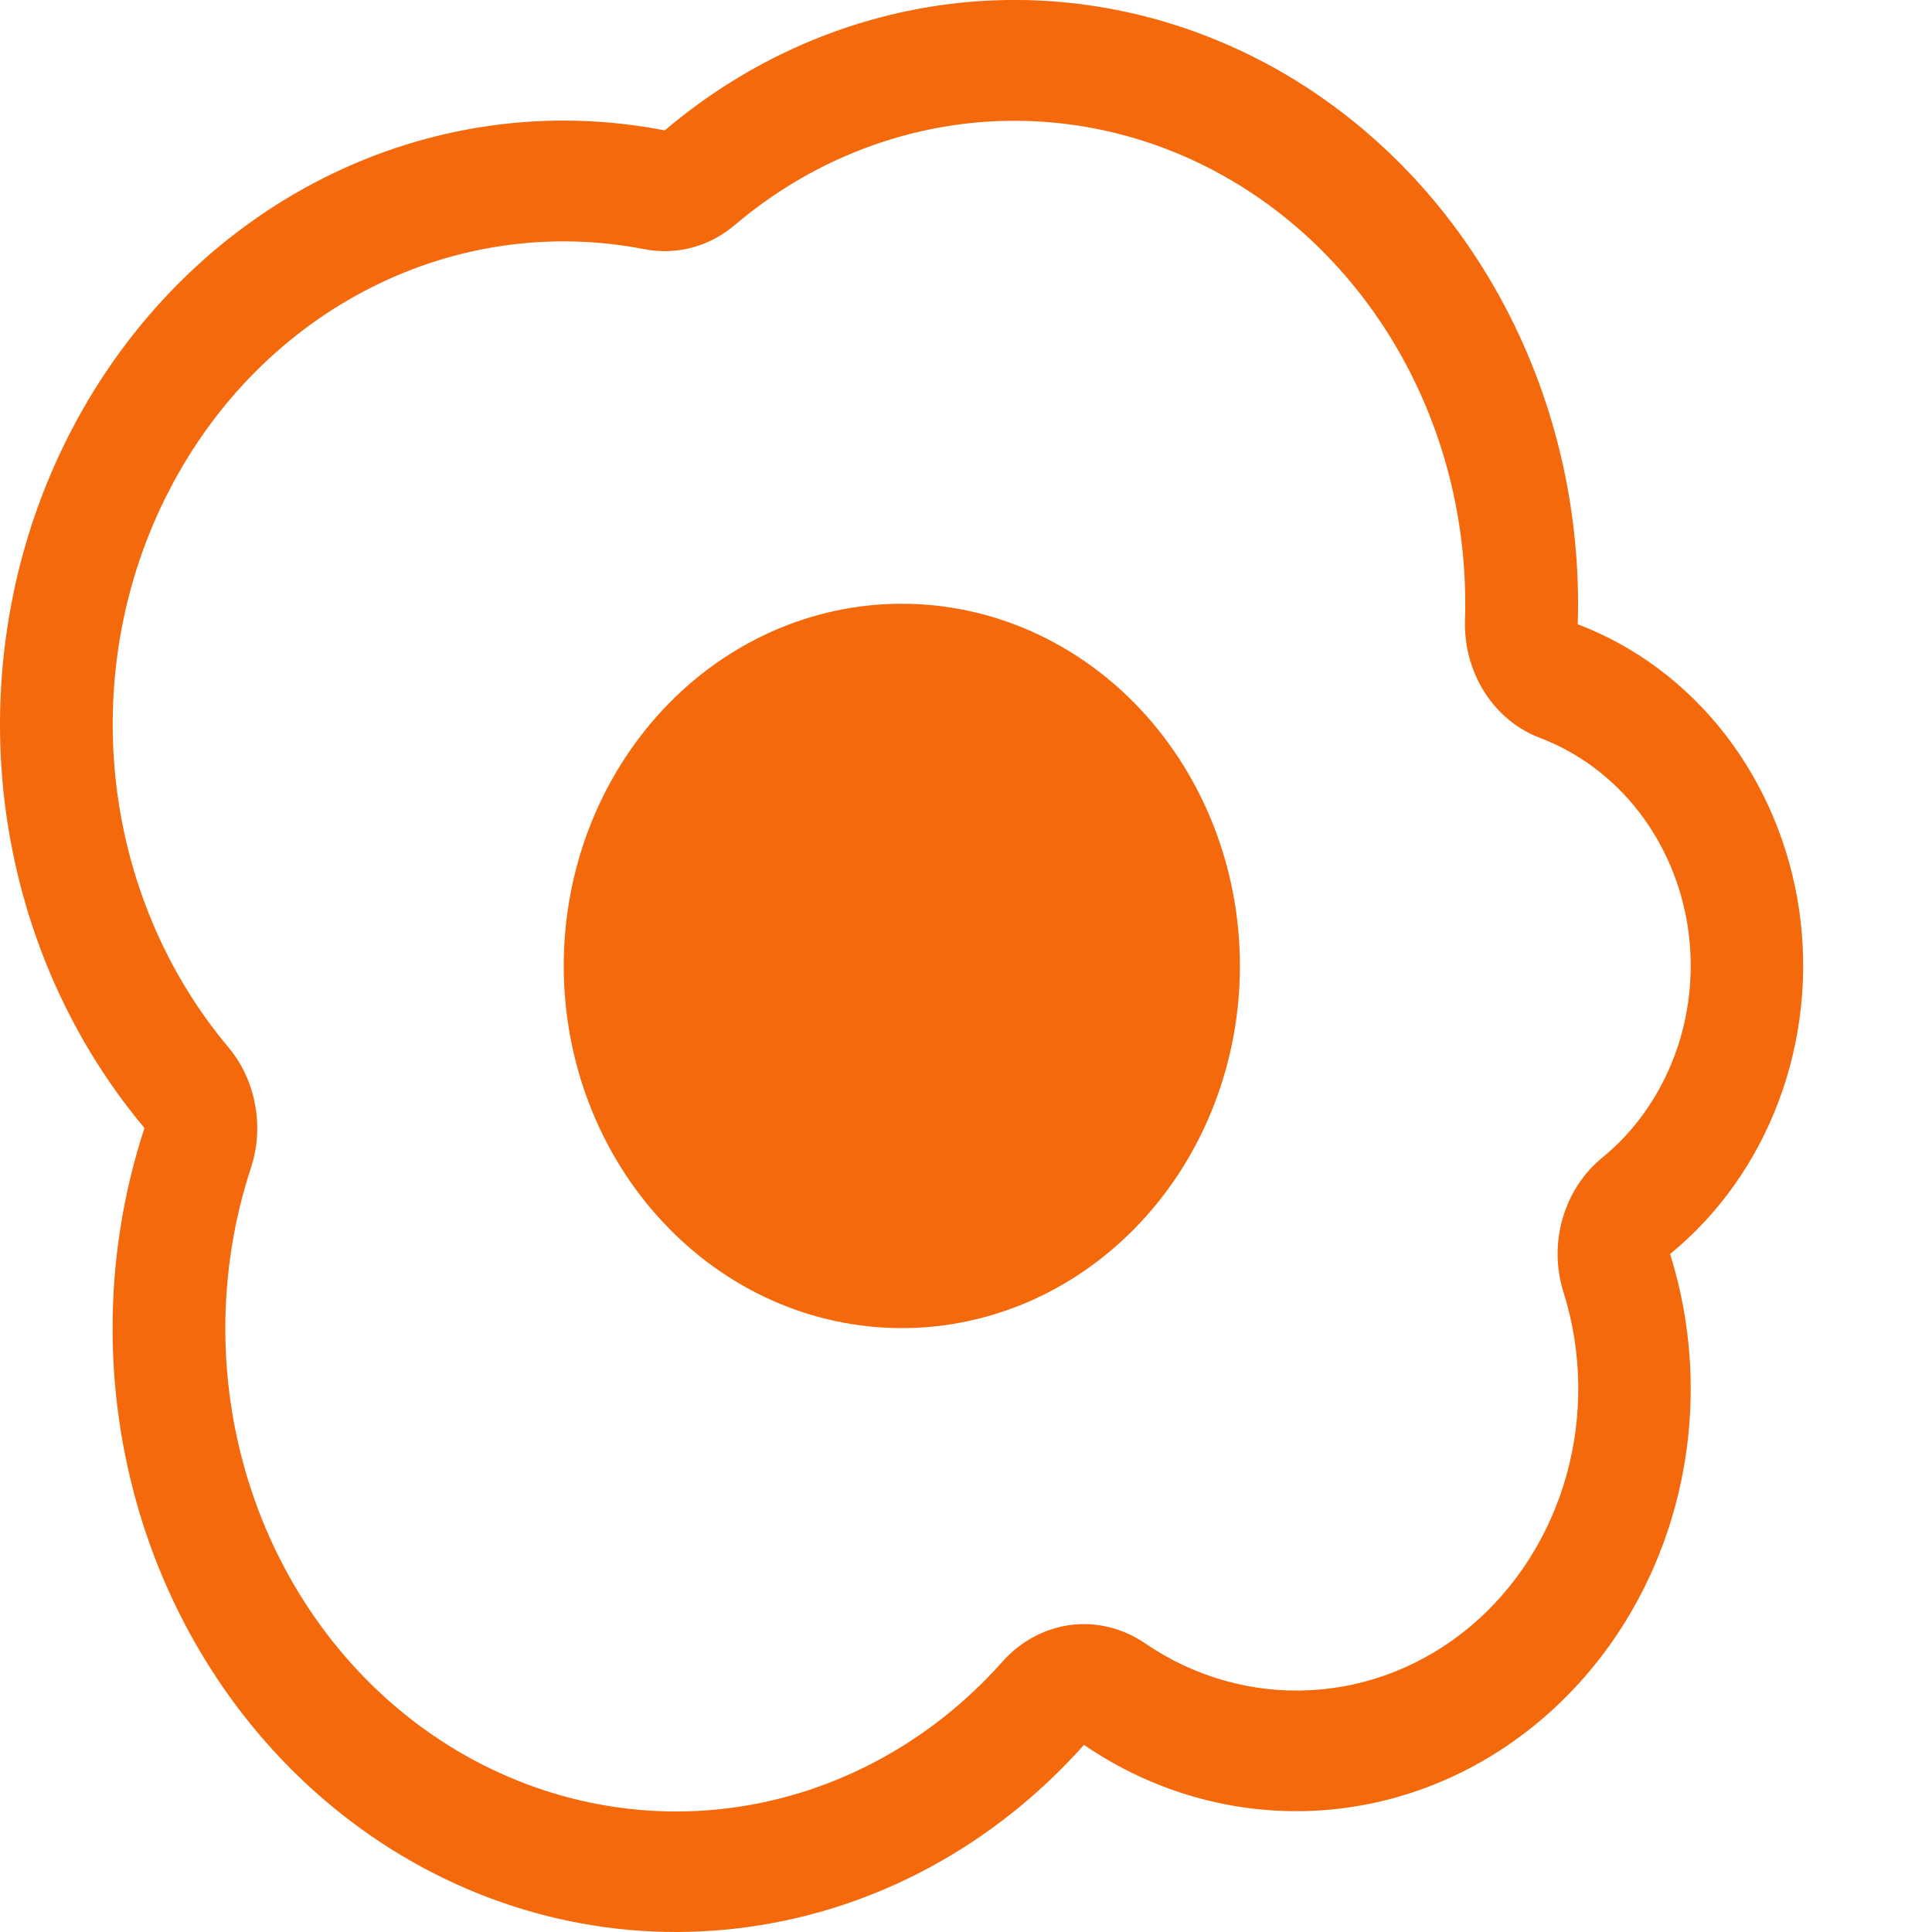 <svg width="14" height="14" viewBox="0 0 14 14" fill="none" xmlns="http://www.w3.org/2000/svg">
<path d="M6.535 9.624C7.185 9.624 7.808 9.348 8.267 8.855C8.727 8.363 8.985 7.695 8.985 6.999C8.985 6.303 8.727 5.636 8.267 5.143C7.808 4.651 7.185 4.375 6.535 4.375C5.885 4.375 5.262 4.651 4.803 5.143C4.343 5.636 4.085 6.303 4.085 6.999C4.085 7.695 4.343 8.363 4.803 8.855C5.262 9.348 5.885 9.624 6.535 9.624Z" fill="#F4690B"/>
<path d="M11.433 4.523C11.459 3.689 11.262 2.864 10.865 2.146C10.468 1.427 9.888 0.846 9.192 0.469C8.496 0.093 7.715 -0.062 6.94 0.022C6.164 0.107 5.428 0.427 4.817 0.945C3.979 0.781 3.114 0.902 2.343 1.291C1.572 1.68 0.934 2.318 0.519 3.115C0.103 3.912 -0.069 4.828 0.025 5.735C0.12 6.642 0.477 7.495 1.047 8.174C0.737 9.118 0.739 10.147 1.051 11.09C1.364 12.033 1.969 12.832 2.765 13.355C3.562 13.878 4.501 14.093 5.427 13.963C6.354 13.834 7.21 13.368 7.855 12.644C8.353 12.985 8.938 13.151 9.529 13.121C10.12 13.091 10.687 12.865 11.153 12.475C11.619 12.085 11.961 11.55 12.131 10.943C12.301 10.336 12.291 9.688 12.102 9.087C12.454 8.8 12.726 8.416 12.89 7.977C13.055 7.537 13.105 7.058 13.037 6.591C12.968 6.123 12.782 5.684 12.5 5.32C12.217 4.956 11.848 4.681 11.431 4.523H11.433ZM10.616 4.494C10.61 4.68 10.66 4.863 10.758 5.017C10.856 5.171 10.998 5.287 11.162 5.348C11.439 5.454 11.685 5.637 11.874 5.88C12.062 6.123 12.186 6.415 12.232 6.727C12.277 7.039 12.244 7.358 12.134 7.651C12.024 7.944 11.843 8.2 11.608 8.391C11.473 8.502 11.373 8.656 11.323 8.83C11.273 9.005 11.275 9.192 11.33 9.365C11.465 9.794 11.472 10.258 11.351 10.691C11.229 11.125 10.986 11.508 10.653 11.787C10.32 12.066 9.914 12.227 9.492 12.248C9.07 12.27 8.652 12.151 8.296 11.907C8.136 11.798 7.946 11.751 7.758 11.775C7.57 11.8 7.396 11.893 7.265 12.04C6.75 12.62 6.064 12.993 5.323 13.097C4.582 13.201 3.83 13.029 3.192 12.611C2.555 12.193 2.071 11.553 1.821 10.798C1.571 10.043 1.57 9.219 1.818 8.464C1.867 8.316 1.877 8.157 1.848 8.003C1.82 7.849 1.753 7.706 1.655 7.589C1.199 7.046 0.913 6.364 0.837 5.638C0.761 4.912 0.899 4.179 1.232 3.542C1.564 2.904 2.074 2.394 2.691 2.083C3.308 1.771 4 1.675 4.671 1.806C4.785 1.828 4.902 1.824 5.015 1.794C5.128 1.764 5.233 1.708 5.324 1.631C5.813 1.216 6.402 0.961 7.022 0.893C7.642 0.826 8.268 0.95 8.824 1.251C9.38 1.552 9.845 2.018 10.162 2.592C10.48 3.167 10.637 3.826 10.616 4.494Z" fill="#F4690B"/>
</svg>
